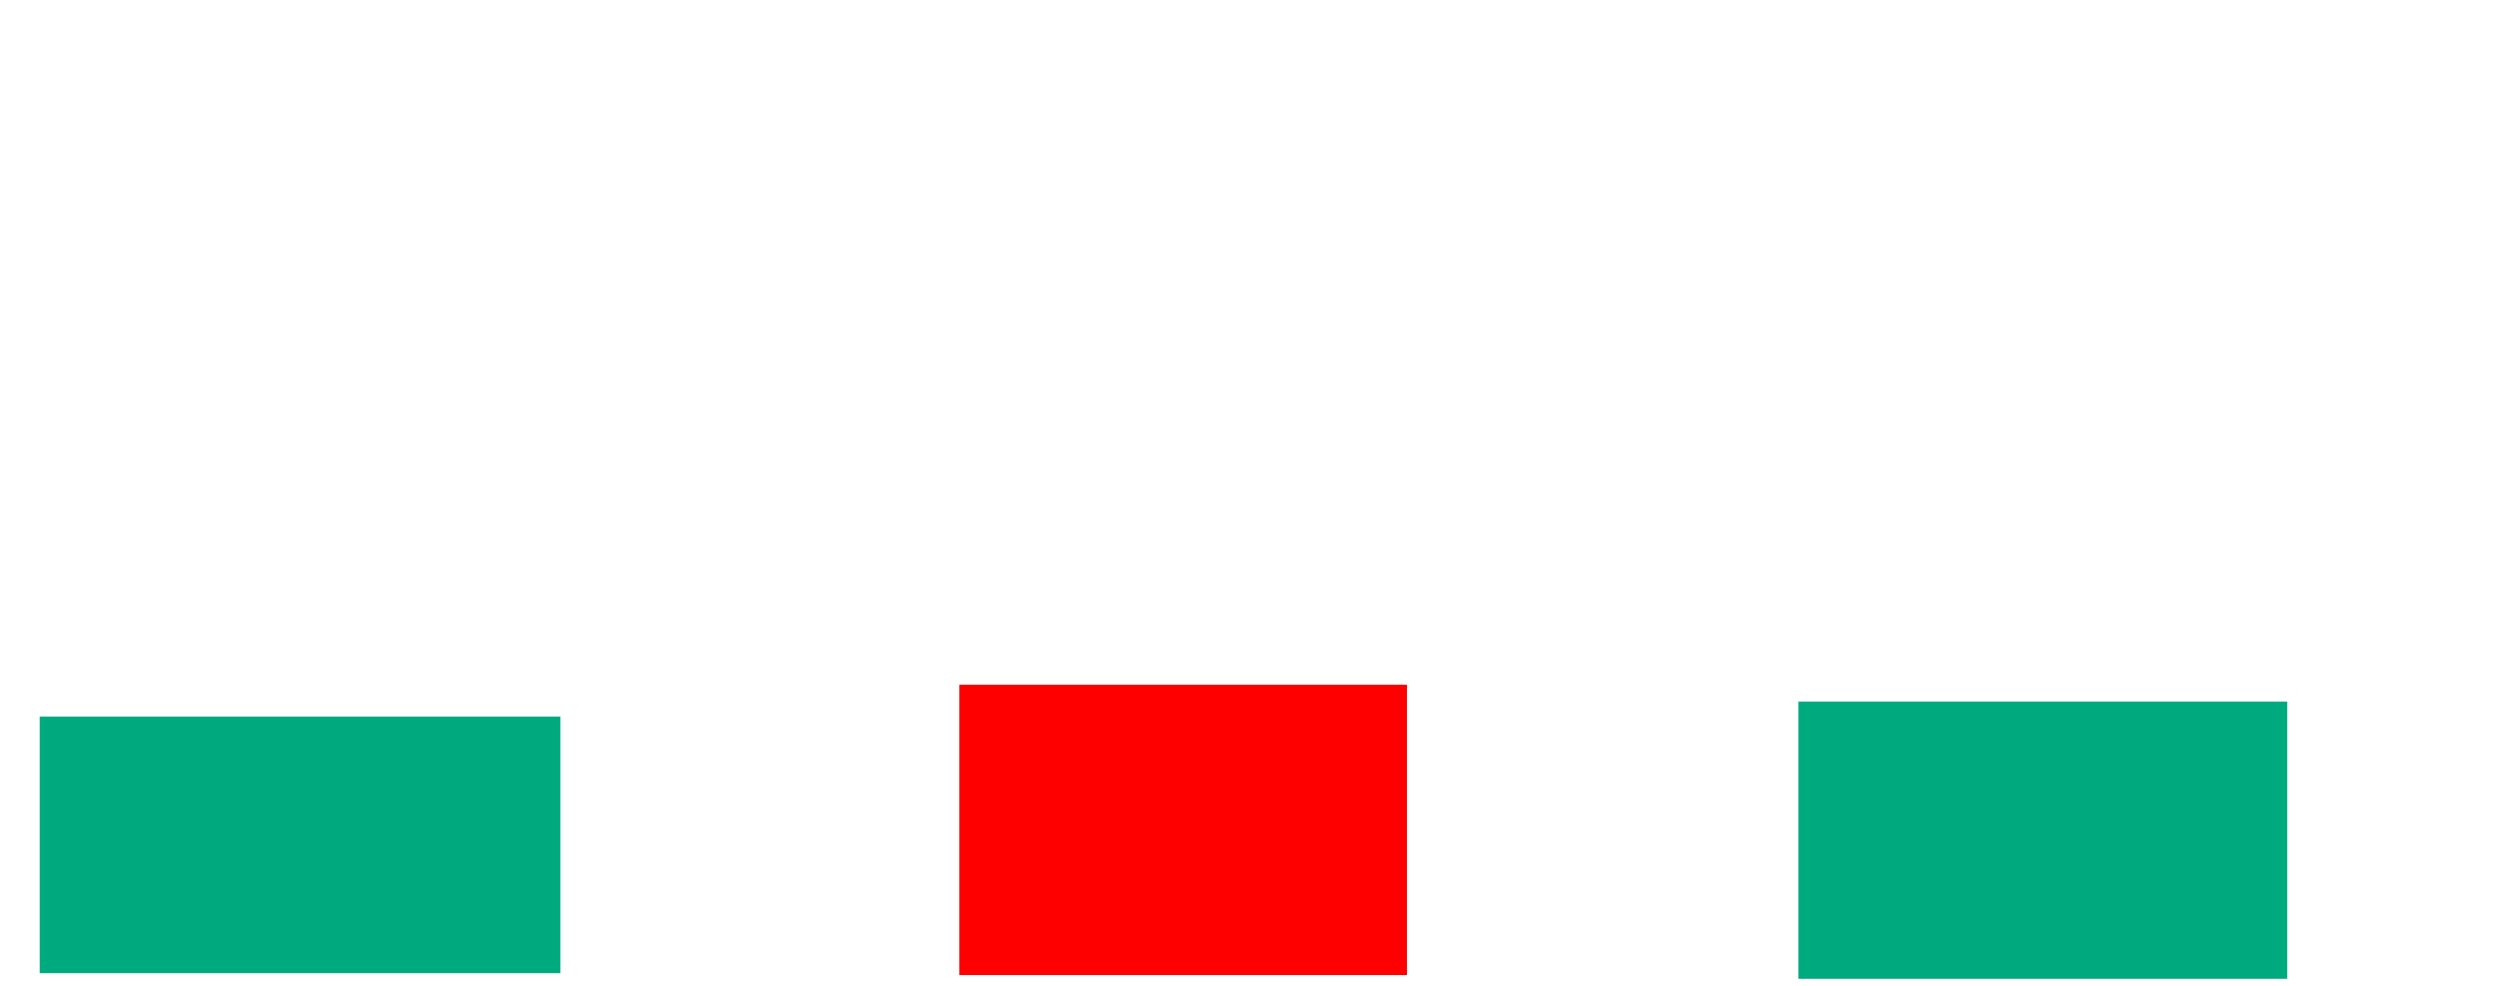 <svg xmlns="http://www.w3.org/2000/svg" height="280" width="710">
 <g>
  <title>Labels</title>
 </g>
 <g>
  <title>Shapes</title>
  <rect fill="#00AA7F" height="72.872" id="svg_2" stroke-width="0" width="147.872" x="11.277" y="203.511" />
  <rect fill="#FF0000" height="82.447" id="question-element" stroke-width="0" width="127.128" x="272.447" y="194.468" />
  <rect fill="#00AA7F" height="78.723" id="svg_4" stroke-width="0" width="138.83" x="510.745" y="199.255" />
 </g>
</svg>